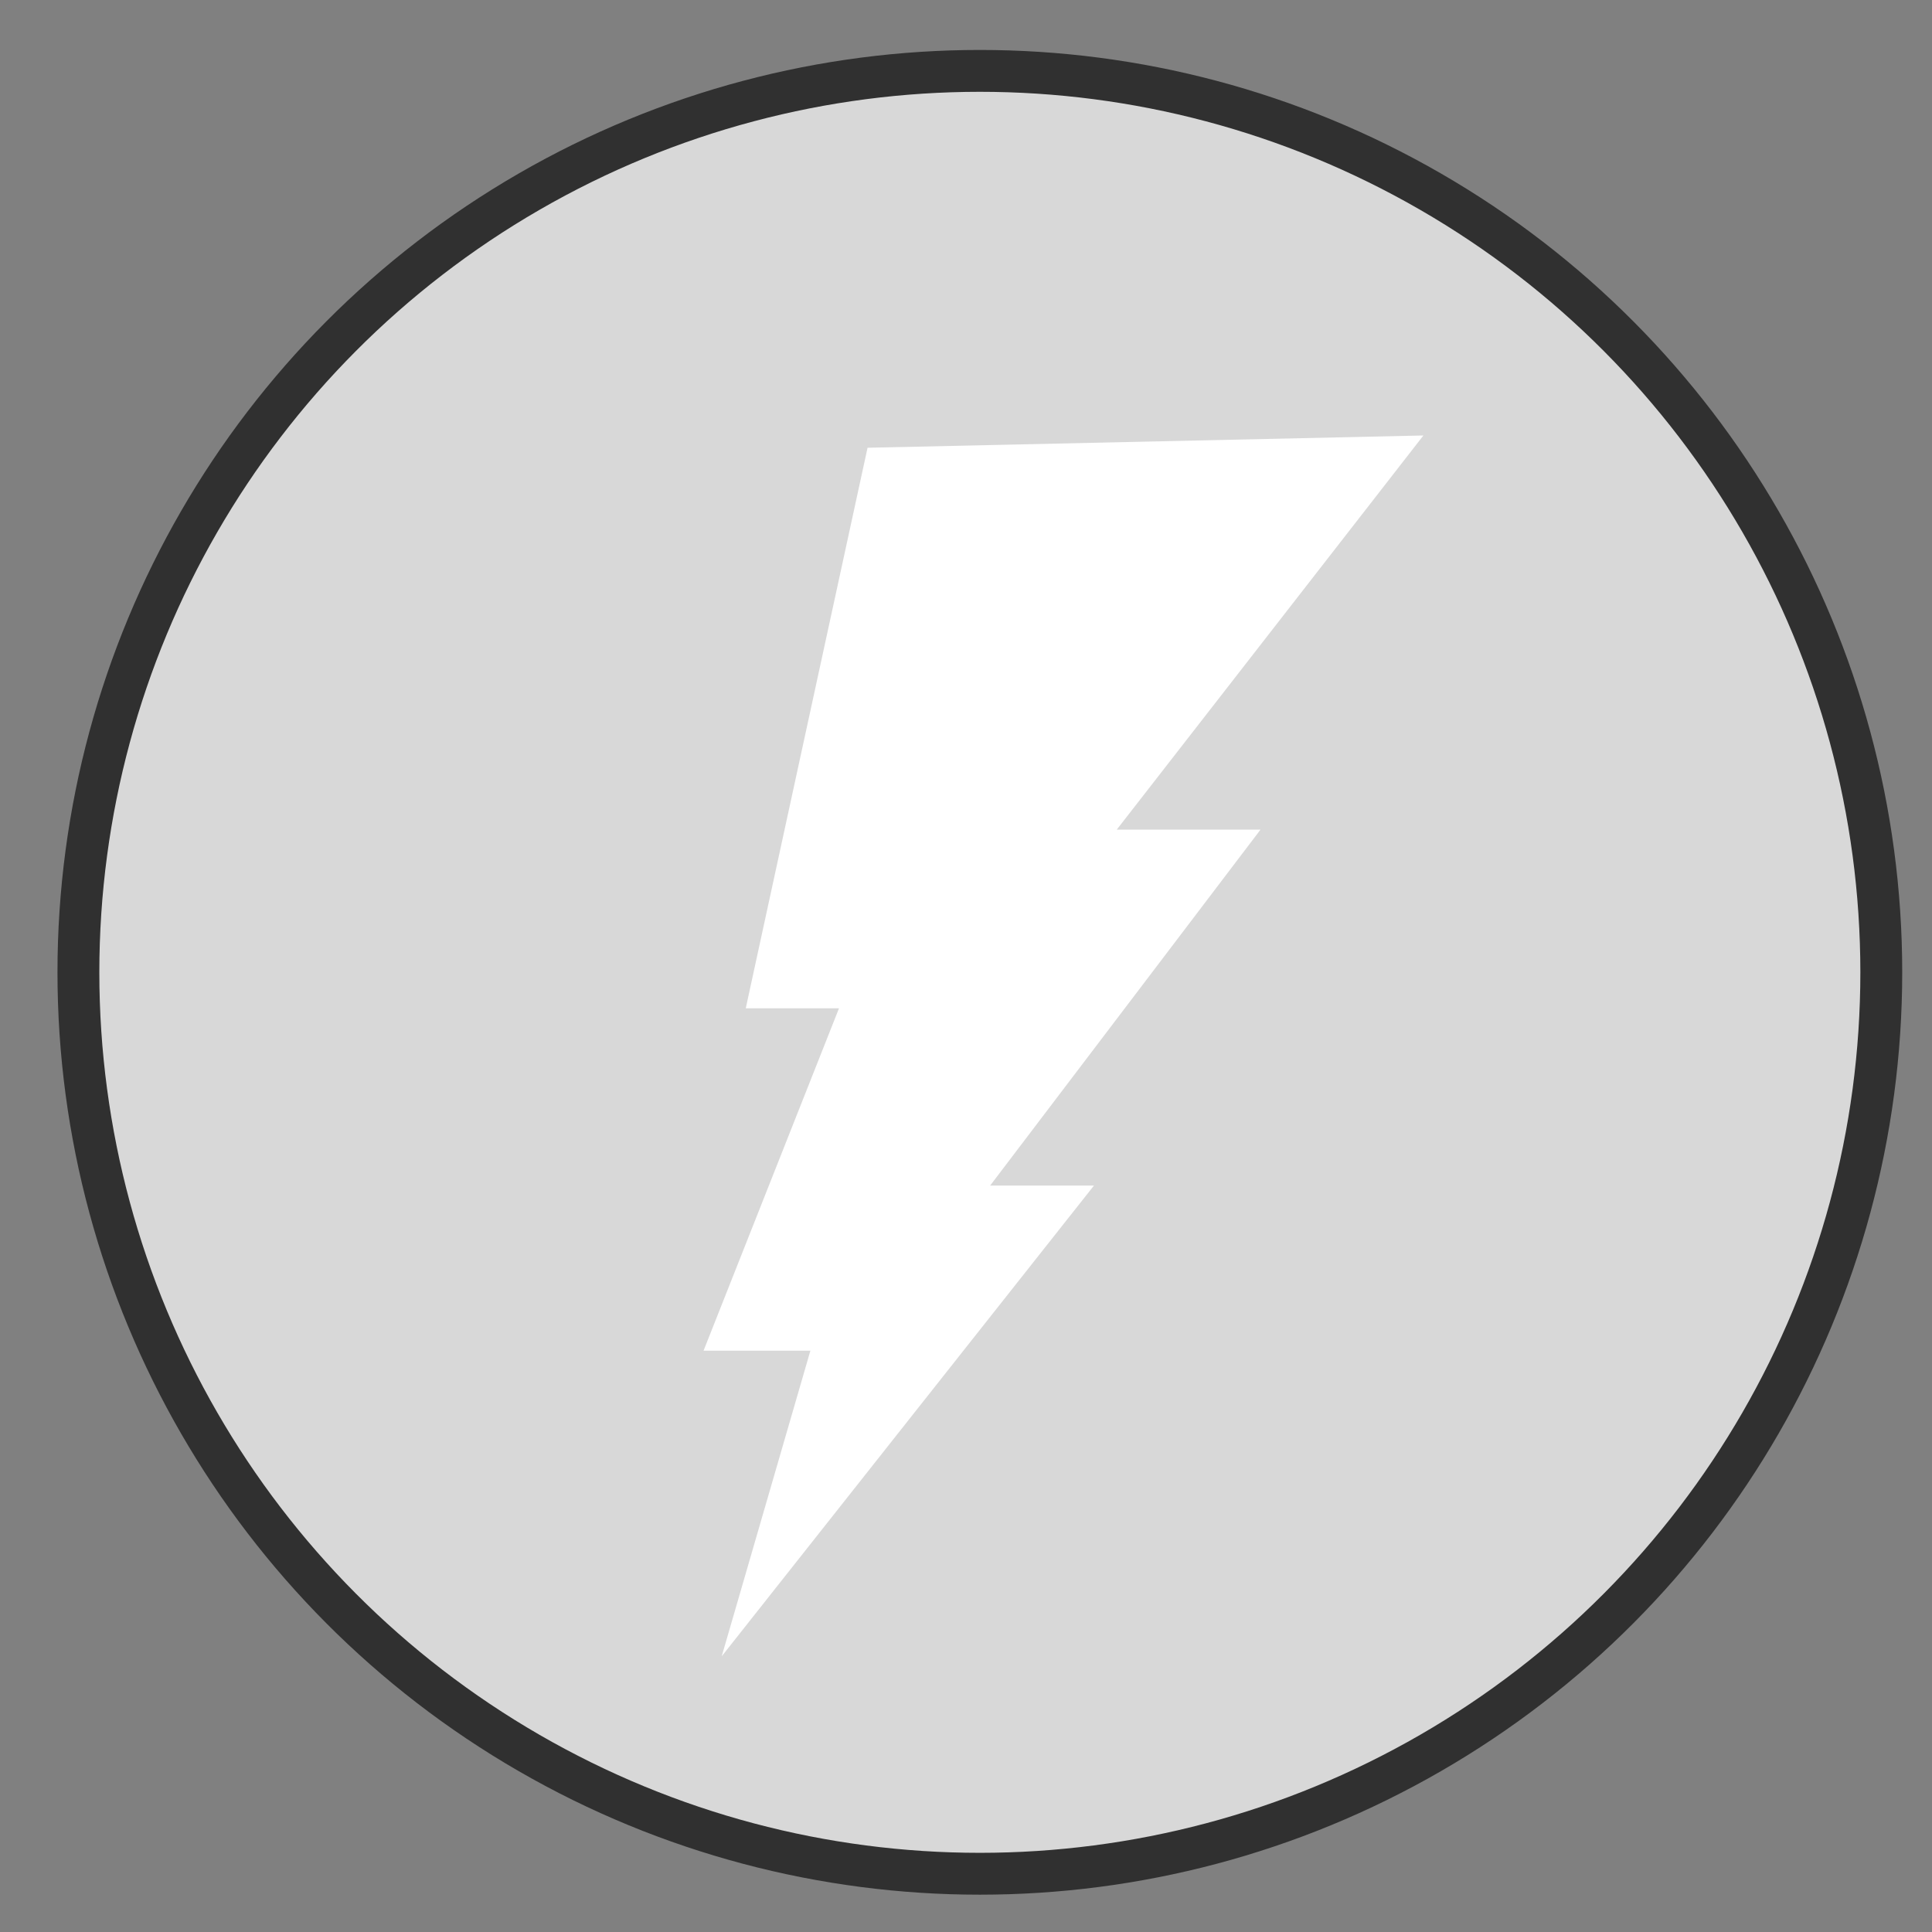 <?xml version="1.0" encoding="UTF-8" standalone="no"?><!DOCTYPE svg PUBLIC "-//W3C//DTD SVG 1.1//EN" "http://www.w3.org/Graphics/SVG/1.1/DTD/svg11.dtd"><svg width="100%" height="100%" viewBox="0 0 96 96" version="1.1" xmlns="http://www.w3.org/2000/svg" xmlns:xlink="http://www.w3.org/1999/xlink" xml:space="preserve" xmlns:serif="http://www.serif.com/" style="fill-rule:evenodd;clip-rule:evenodd;stroke-linecap:round;stroke-linejoin:round;stroke-miterlimit:1.5;"><rect x="0" y="0" width="96" height="96" fill="#808080" stroke="none"/><rect id="Energizer_00" x="1.813" y="1.439" width="93.75" height="93.75" style="fill:none;"/><circle cx="48.688" cy="48.314" r="44.792" style="fill:#d8d8d8;stroke:#303030;stroke-width:2.08px;"/><path d="M43.108,22.249l27.62,-0.61l-15.238,19.586l7.143,-0l-13.433,17.685l5.159,0l-18.498,23.391l4.407,-15.186l-5.309,0l6.73,-17.012l-4.633,0l6.052,-27.854Z" style="fill:#fff;"/></svg>